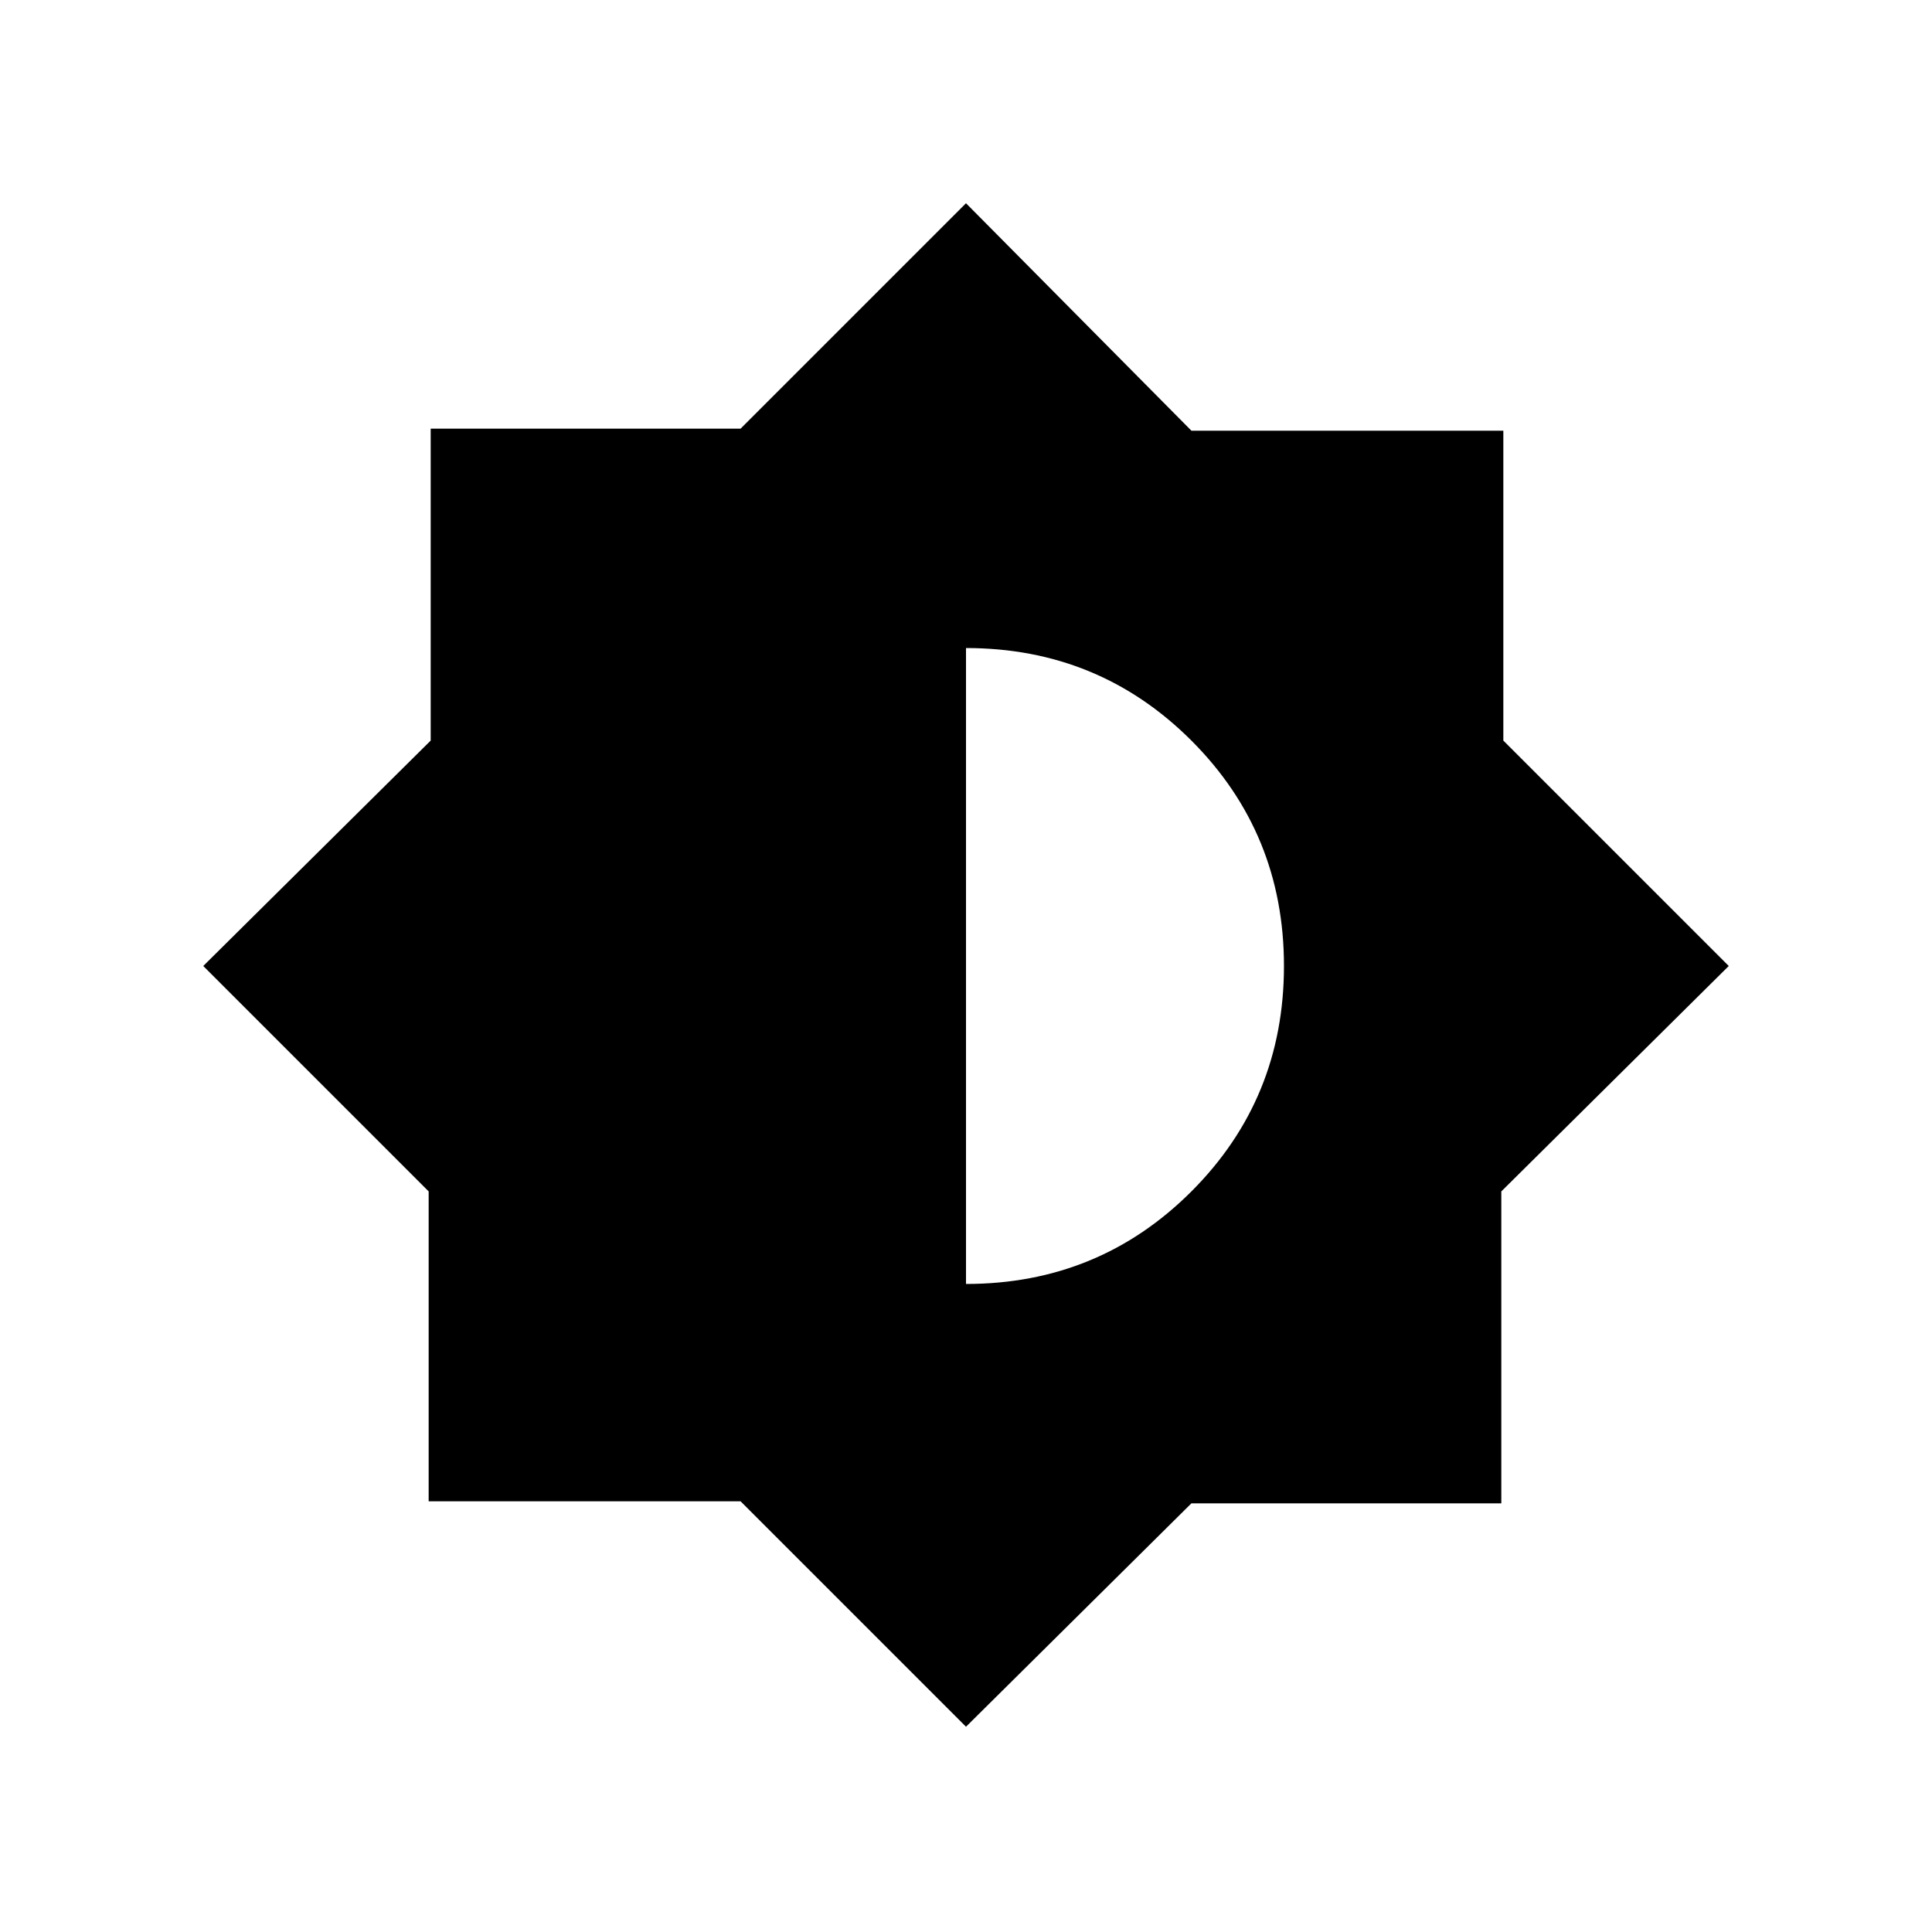 <svg xmlns="http://www.w3.org/2000/svg" height="40" width="40"><path d="M20 35.75 15.333 31.083H8.875V24.667L4.208 20L8.917 15.333V8.875H15.333L20 4.208L24.667 8.917H31.125V15.333L35.792 20L31.083 24.667V31.125H24.667ZM20 26.583Q22.75 26.583 24.667 24.667Q26.583 22.75 26.583 20Q26.583 17.25 24.667 15.333Q22.75 13.417 20 13.417Z"/></svg>